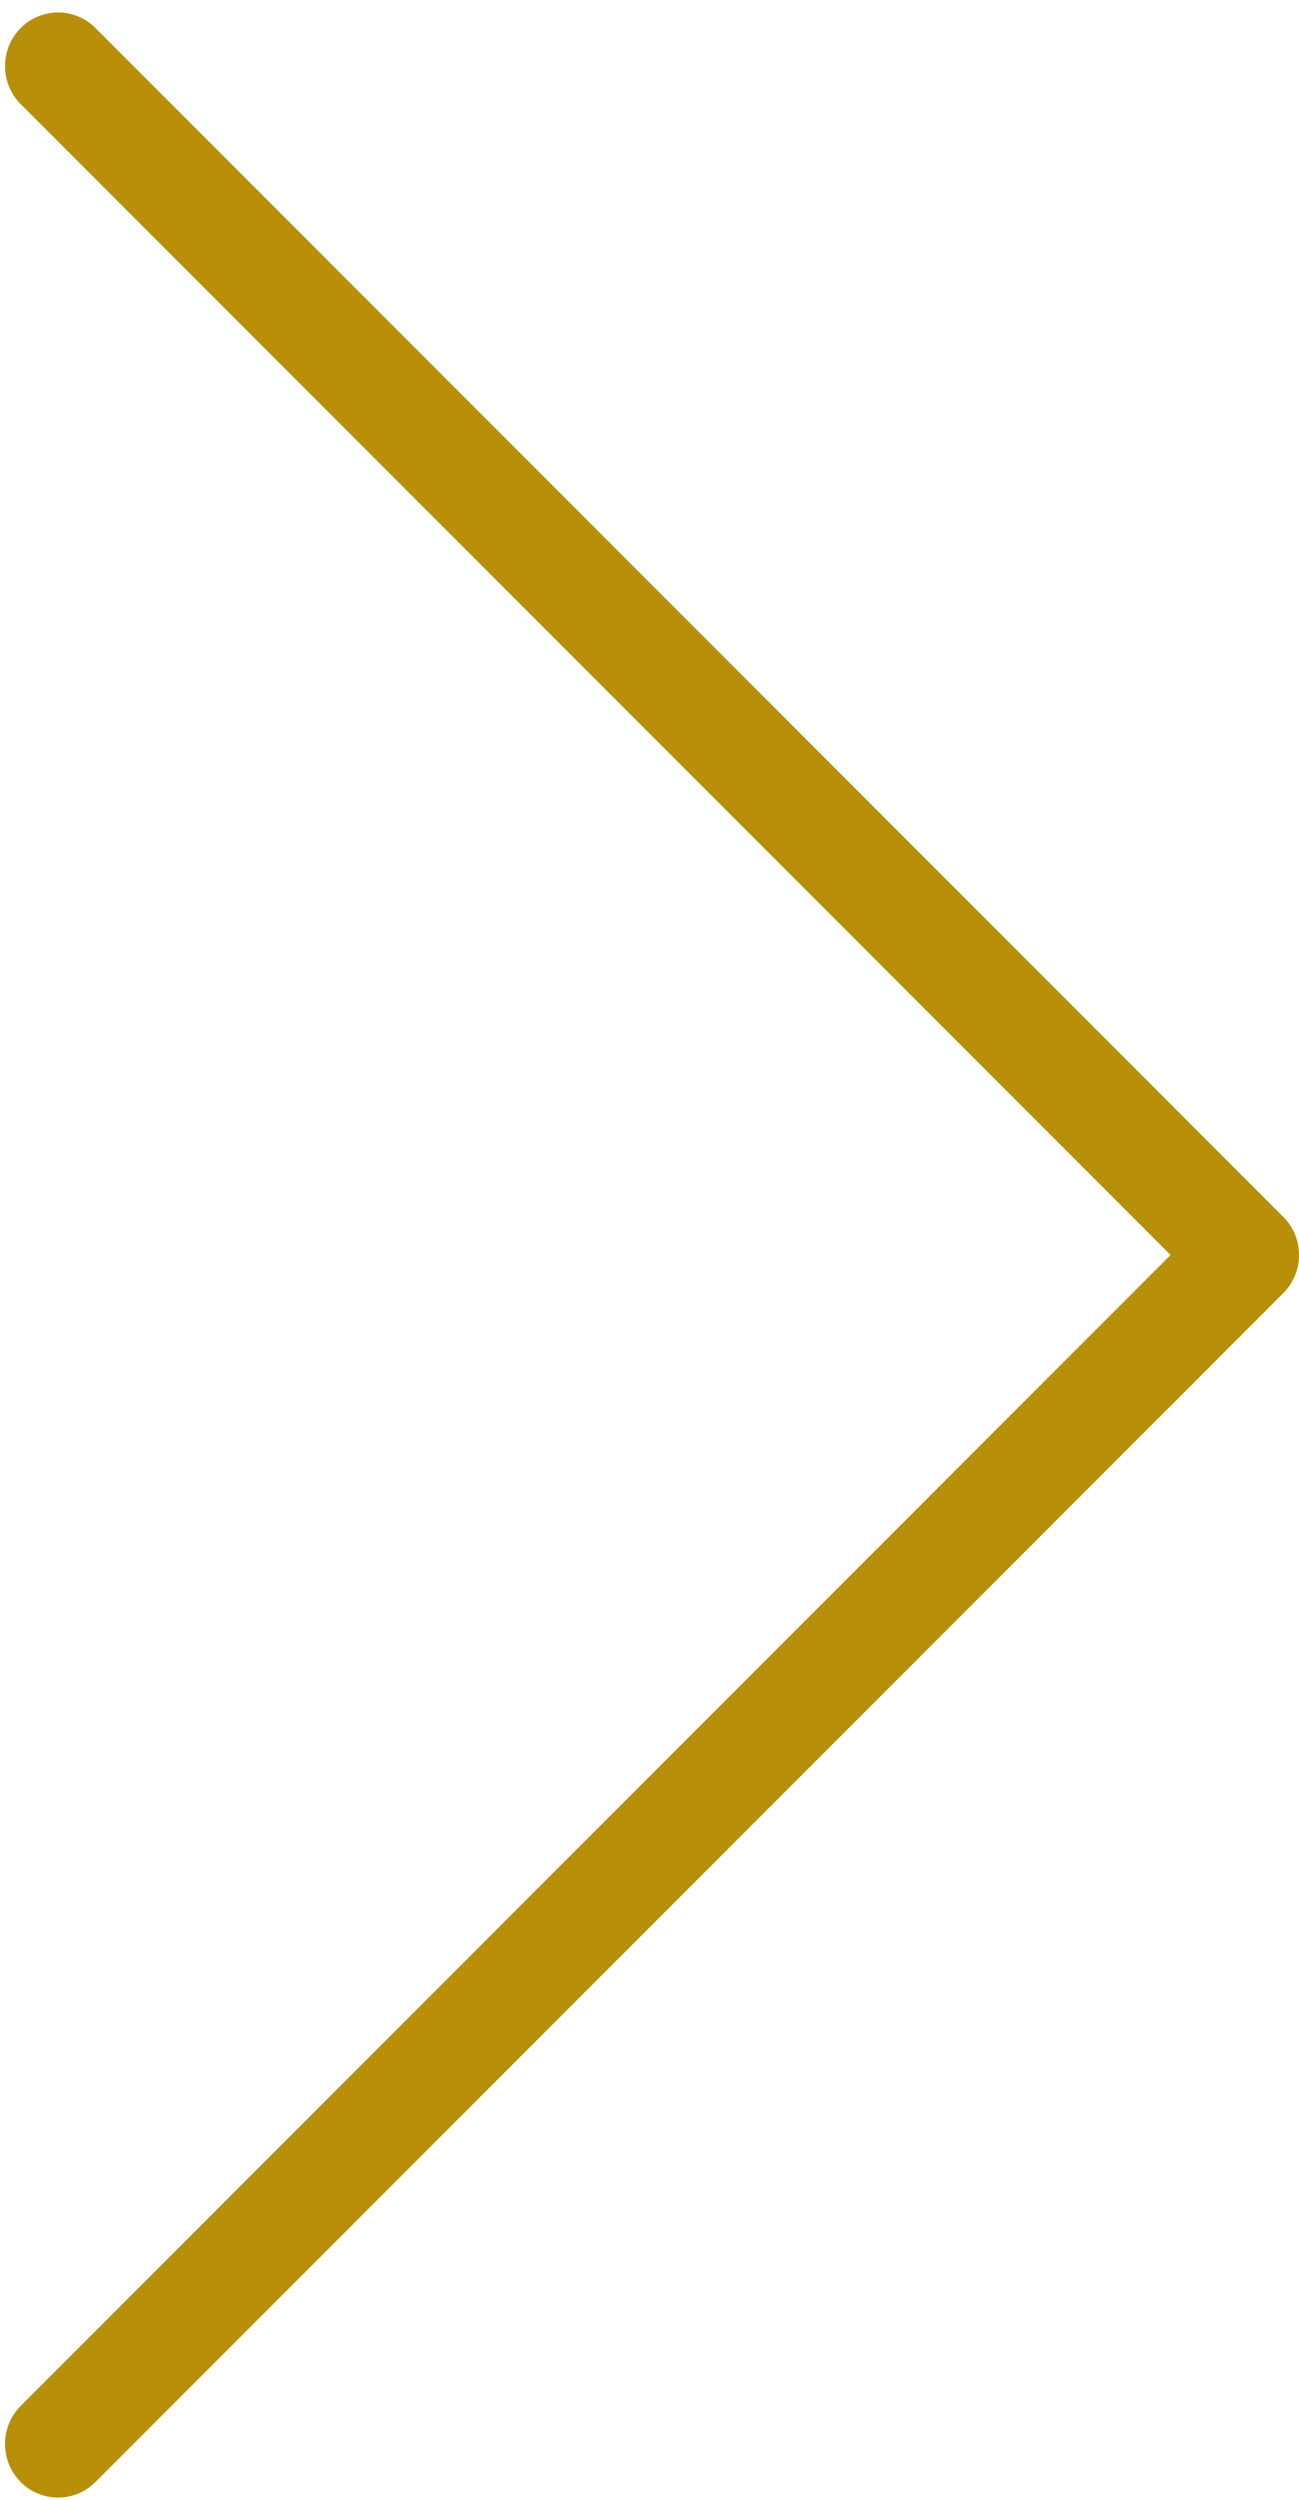 <?xml version="1.0" encoding="UTF-8" standalone="no"?>
<!DOCTYPE svg PUBLIC "-//W3C//DTD SVG 1.1//EN" "http://www.w3.org/Graphics/SVG/1.1/DTD/svg11.dtd">
<svg width="100%" height="100%" viewBox="0 0 26 50" version="1.1" xmlns="http://www.w3.org/2000/svg" xmlns:xlink="http://www.w3.org/1999/xlink" xml:space="preserve" xmlns:serif="http://www.serif.com/" style="fill-rule:evenodd;clip-rule:evenodd;stroke-linejoin:round;stroke-miterlimit:2;">
    <g transform="matrix(-0.097,1.19263e-17,-1.19386e-17,-0.097,26,49.955)">
        <path d="M263.78,18.9C268.06,14.6 268.08,7.59 263.82,3.26C261.777,1.176 258.979,-0 256.06,-0C253.161,-0 250.38,1.16 248.34,3.22L3.22,248.38C-1.06,252.68 -1.08,259.69 3.18,264.02L248.34,509.22C252.62,513.52 259.56,513.5 263.82,509.17C268.08,504.84 268.06,497.84 263.78,493.54L26.5,256.22L263.78,18.9Z" style="fill:rgb(183,143,8);fill-rule:nonzero;"/>
    </g>
</svg>
